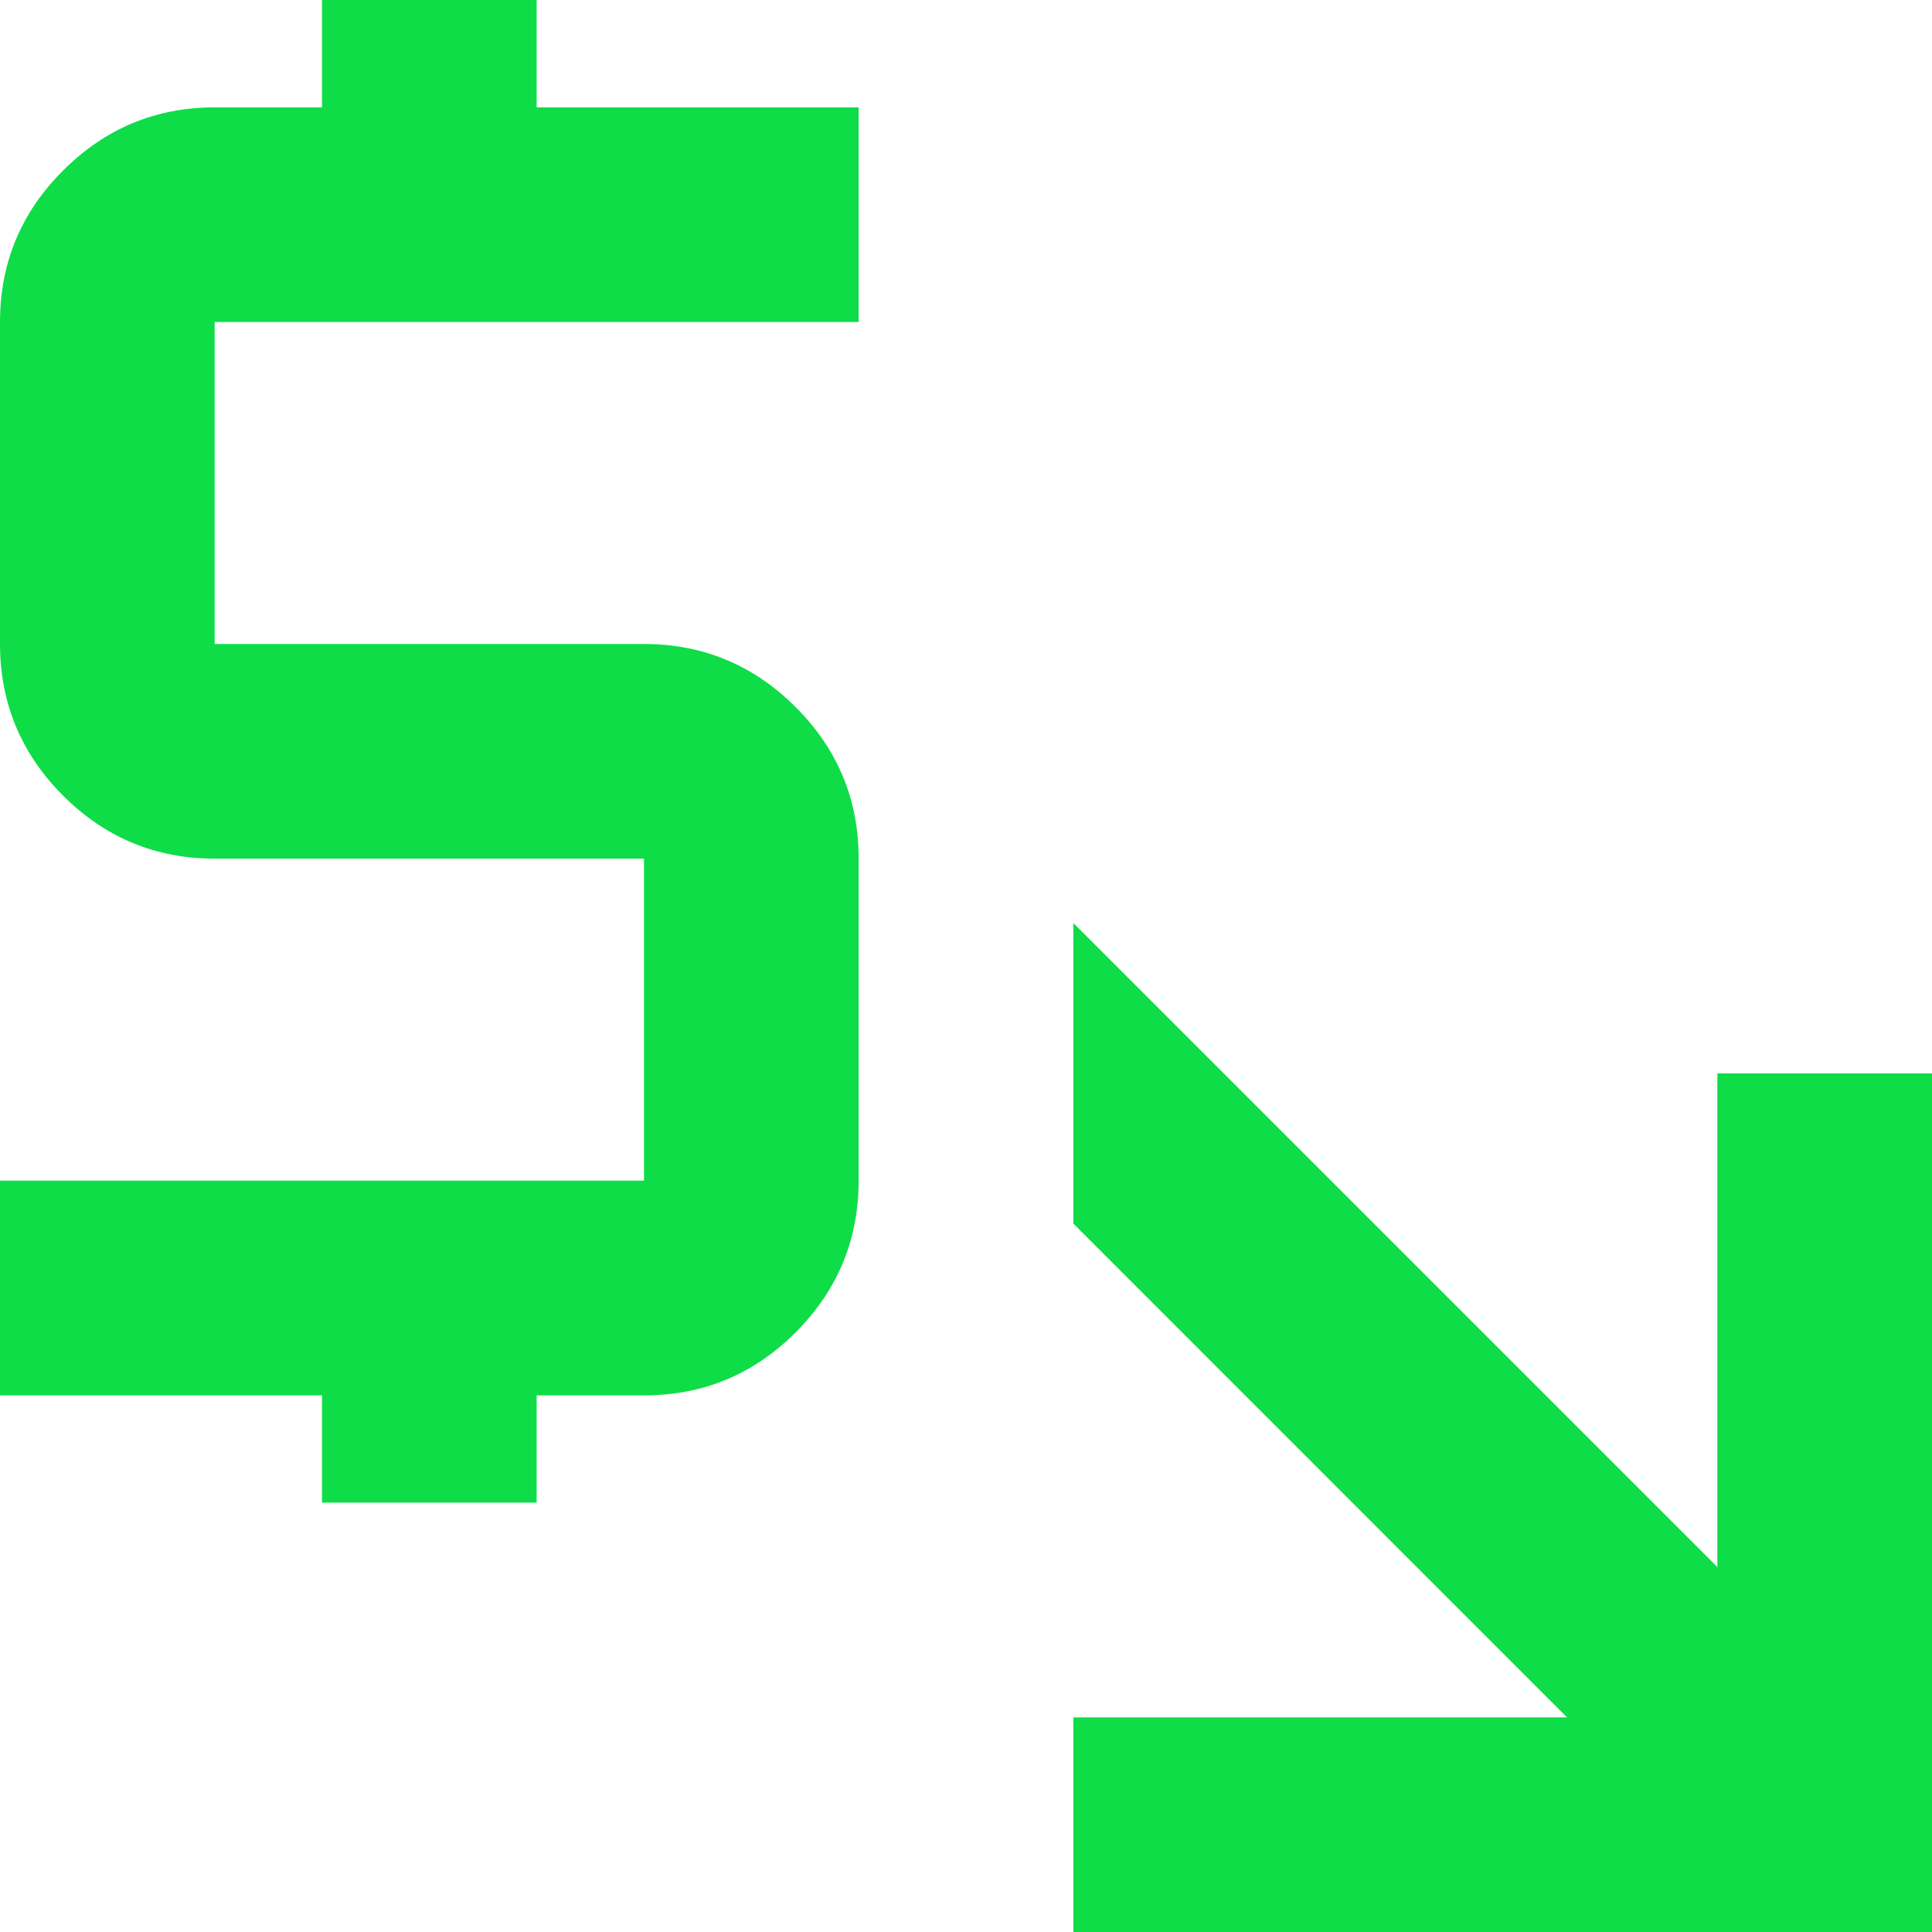 <svg width="30" height="30" viewBox="0 0 30 30" fill="none" xmlns="http://www.w3.org/2000/svg">
<path d="M16.667 30V26.667H24.333L16.667 19V14.333L26.667 24.333V16.667H30V30H16.667ZM5 23.333V21.667H0V18.333H10V13.333H3.333C2.417 13.333 1.632 13.007 0.98 12.355C0.328 11.703 0.001 10.918 0 10V5C0 4.083 0.327 3.299 0.98 2.647C1.633 1.994 2.418 1.668 3.333 1.667H5V0H8.333V1.667H13.333V5H3.333V10H10C10.917 10 11.702 10.327 12.355 10.98C13.008 11.633 13.334 12.418 13.333 13.333V18.333C13.333 19.25 13.007 20.035 12.355 20.688C11.703 21.342 10.918 21.668 10 21.667H8.333V23.333H5Z" fill="#0EDD48"/>
</svg>
